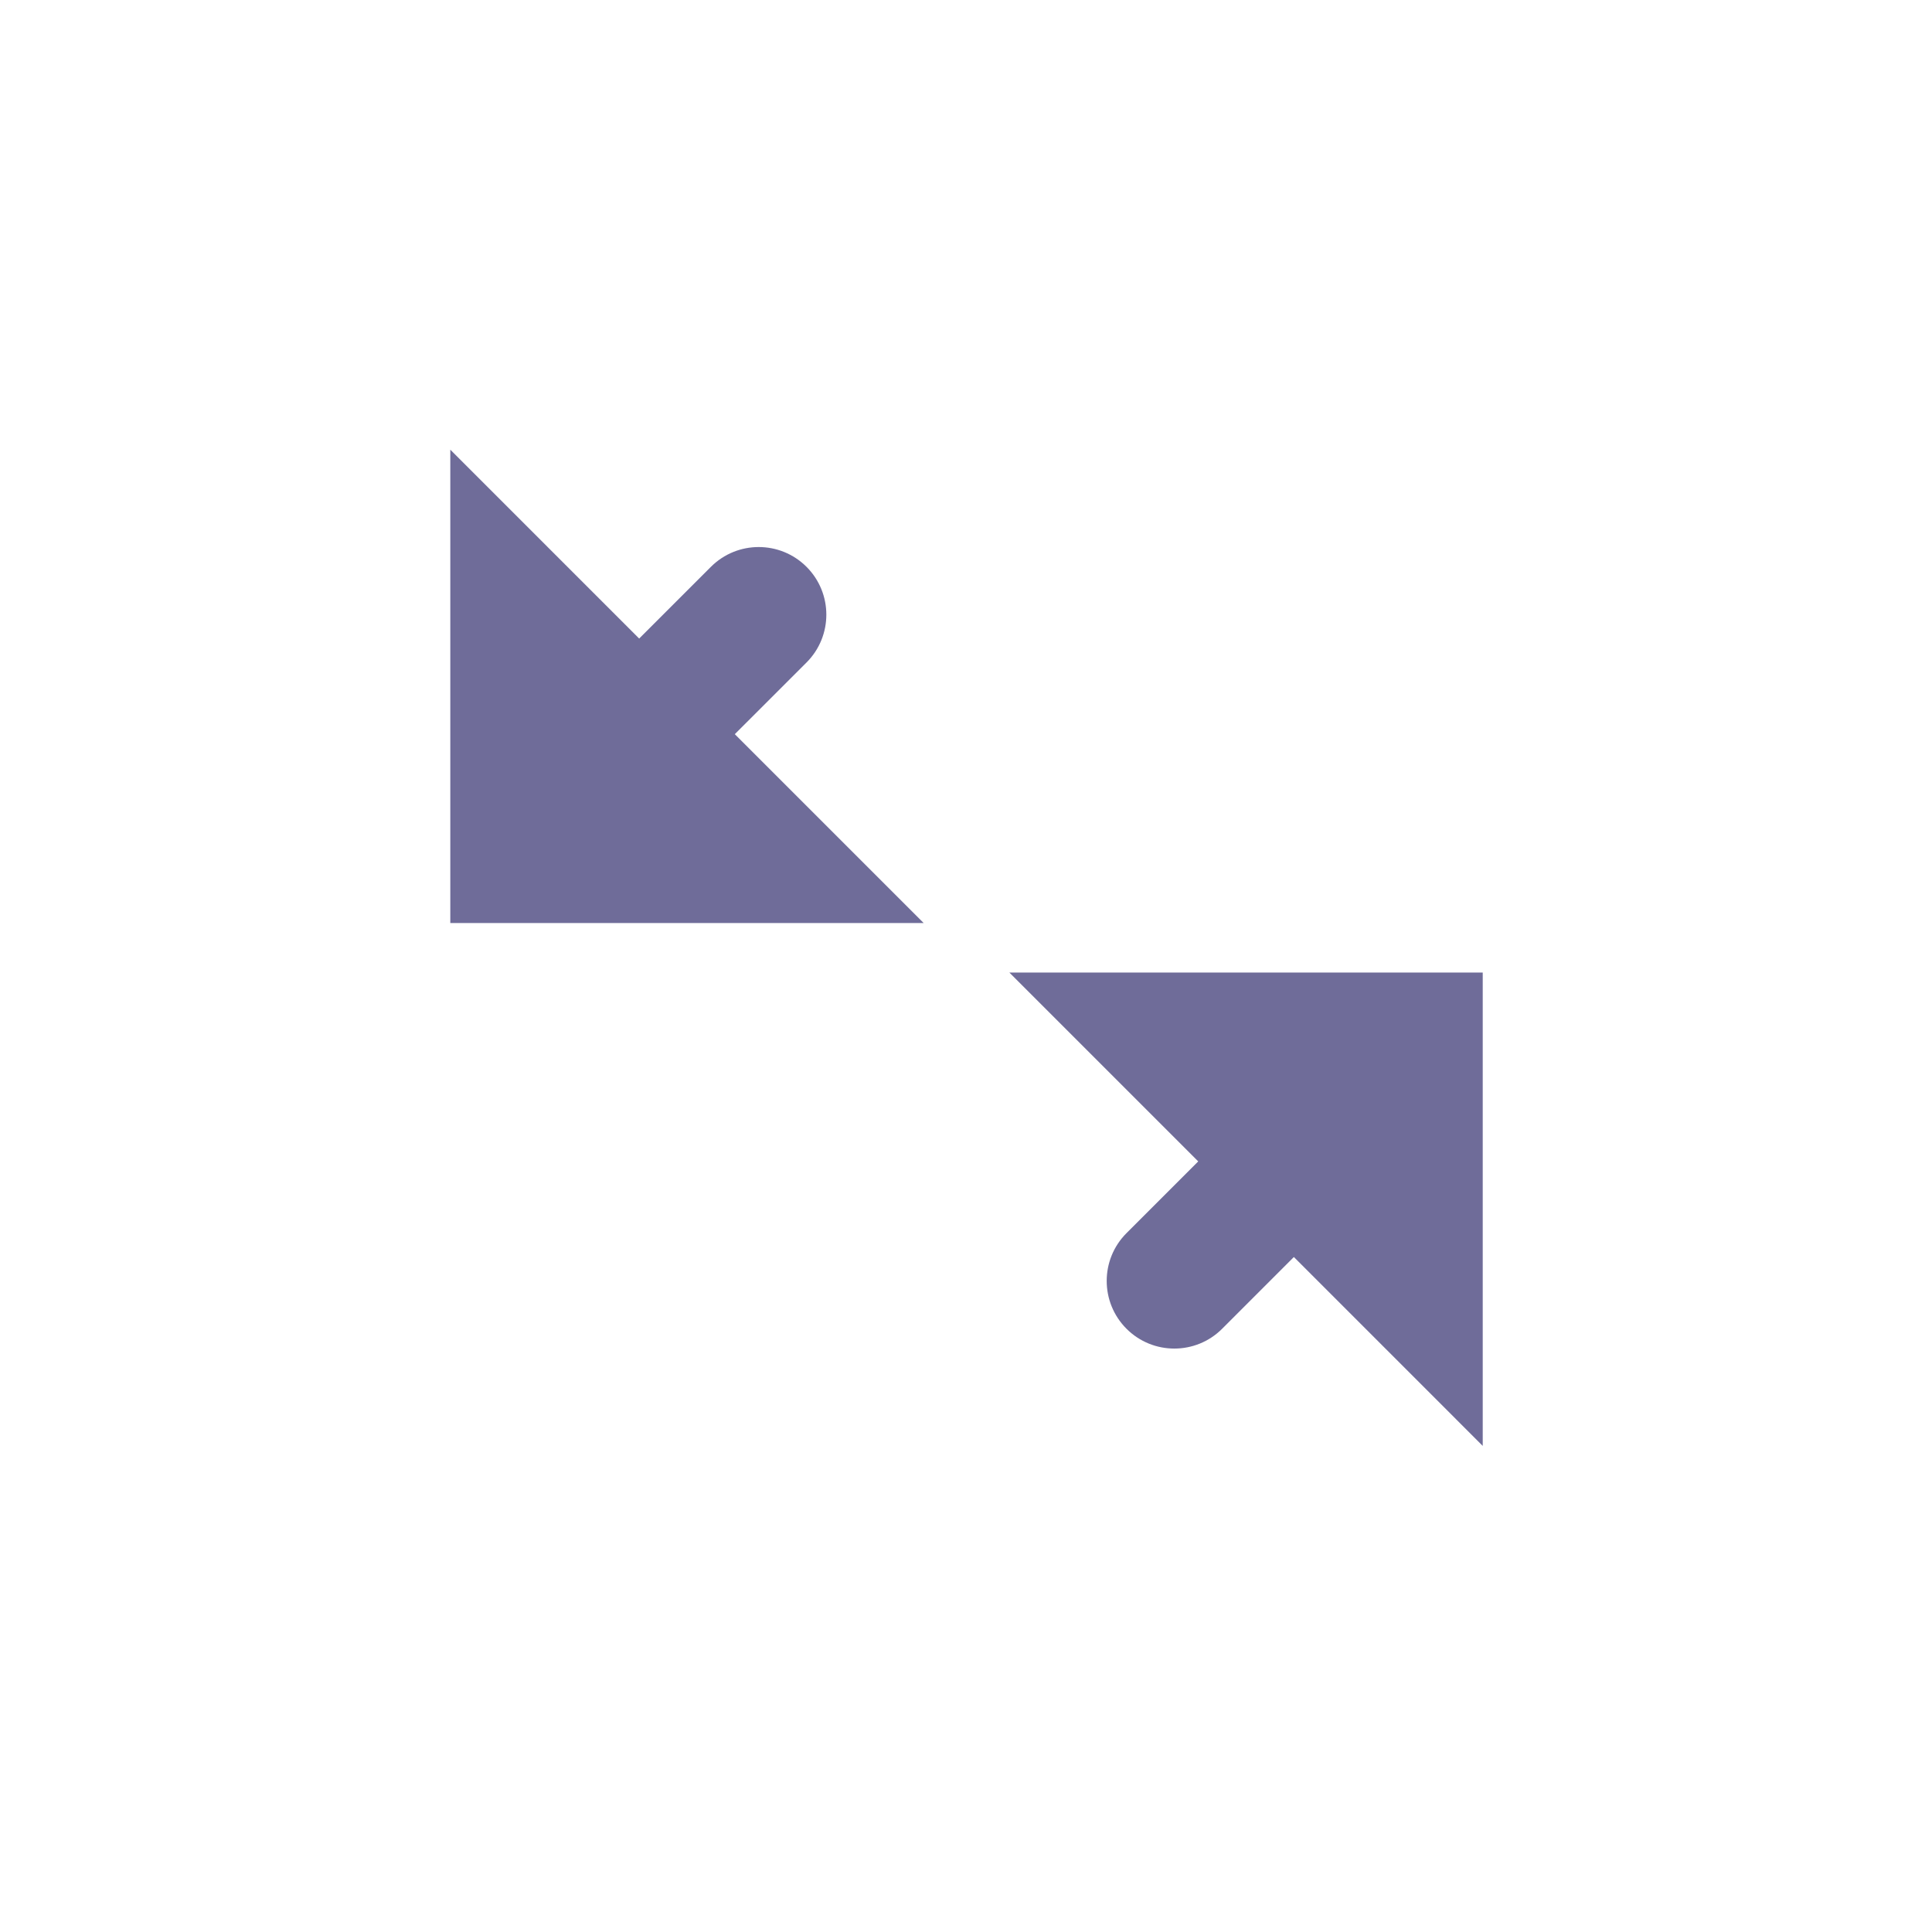 <svg width="78" height="78" viewBox="0 0 78 78" fill="none" xmlns="http://www.w3.org/2000/svg">
<g id="Trade">
<path id="Combined Shape" fill-rule="evenodd" clip-rule="evenodd" d="M37.29 37.265H18.18V18.155L25.805 25.78L28.701 22.885C29.767 21.819 31.495 21.819 32.562 22.885C33.628 23.951 33.628 25.68 32.562 26.746L29.666 29.641L37.29 37.265ZM59.862 39.265H40.752L48.376 46.889L45.48 49.785C44.414 50.851 44.414 52.579 45.48 53.646C46.546 54.712 48.275 54.712 49.341 53.646L52.237 50.749L59.862 58.375V39.265Z" fill="#6F6C99"/>
</g>
</svg>
